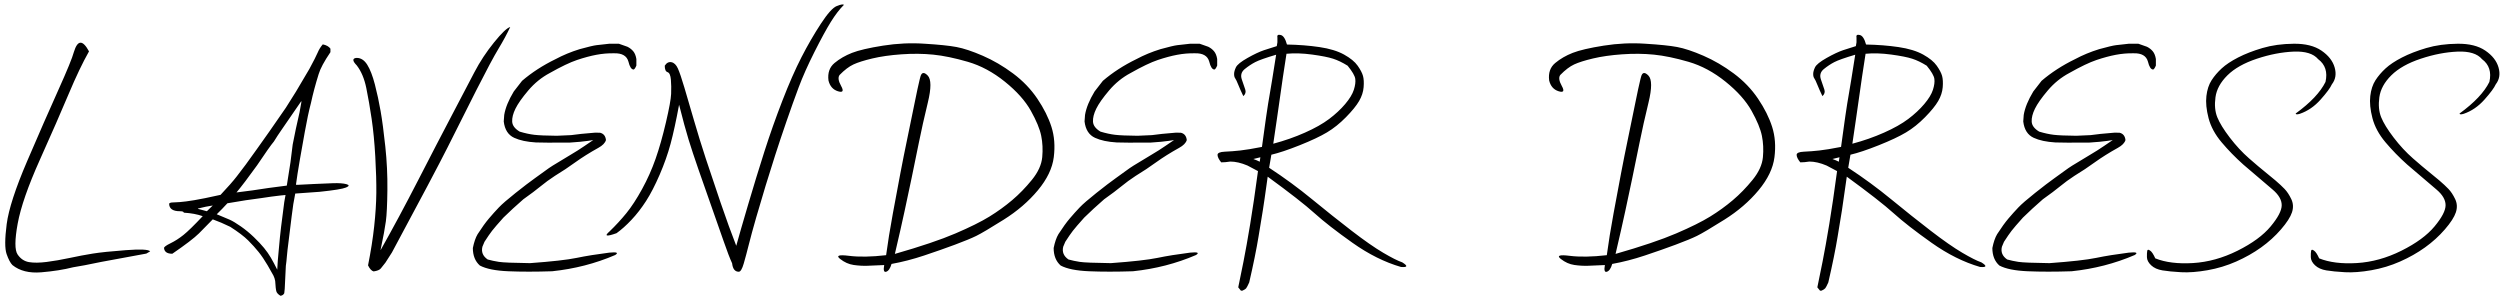<?xml version="1.0" encoding="UTF-8"?>
<svg width="460px" height="55px" viewBox="0 0 460 55" version="1.1" xmlns="http://www.w3.org/2000/svg" xmlns:xlink="http://www.w3.org/1999/xlink">
    <title>LAVENDERDRESS</title>
    <g id="final-copy" stroke="none" stroke-width="1" fill="none" fill-rule="evenodd">
        <path d="M2.285,48.77 C3.613,49.844 5.386,50.288 7.603,50.103 C9.819,49.917 11.768,49.609 13.447,49.18 L13.447,49.18 L15.615,48.799 L18.662,48.184 L26.924,46.66 L27.627,46.25 C27.354,45.898 25.859,45.825 23.145,46.03 C20.43,46.235 18.403,46.445 17.065,46.66 C15.728,46.875 14.307,47.144 12.803,47.466 C11.299,47.788 9.893,48.032 8.584,48.198 C7.275,48.364 6.191,48.374 5.332,48.228 C4.473,48.081 3.774,47.612 3.237,46.821 C2.7,46.03 2.705,44.141 3.252,41.152 C3.799,38.164 5.161,34.243 7.339,29.39 C9.517,24.536 11.279,20.508 12.627,17.305 C13.975,14.102 15.225,11.484 16.377,9.453 C15.205,7.285 14.277,7.324 13.594,9.57 C13.32,10.605 12.358,12.954 10.708,16.616 C9.058,20.278 7.153,24.624 4.995,29.653 C2.837,34.683 1.582,38.545 1.23,41.24 C0.879,43.936 0.874,45.771 1.216,46.748 C1.558,47.725 1.914,48.398 2.285,48.77 Z M51.599,54.424 C51.931,54.385 52.166,54.229 52.302,53.955 L52.302,53.955 L52.39,53.135 C52.468,51.611 52.537,50.205 52.595,48.916 C52.674,48.389 52.737,47.808 52.786,47.173 C52.835,46.538 52.947,45.552 53.123,44.214 C53.299,42.876 53.479,41.406 53.665,39.805 C53.85,38.203 54.07,36.807 54.324,35.615 C55.457,35.518 56.951,35.41 58.806,35.293 C61.443,35.02 63.064,34.756 63.67,34.502 C64.275,34.248 64.3,34.043 63.743,33.887 C63.186,33.73 62.351,33.672 61.238,33.711 C60.125,33.75 58.963,33.799 57.752,33.857 C56.541,33.916 55.574,33.965 54.851,34.004 L54.851,34.004 L54.47,34.004 L54.47,33.887 C54.588,33.105 54.68,32.461 54.749,31.953 C54.817,31.445 54.964,30.562 55.188,29.302 C55.413,28.042 55.711,26.367 56.082,24.277 C56.453,22.188 56.834,20.4 57.224,18.916 C57.576,17.275 58.045,15.518 58.631,13.643 C58.924,12.646 59.646,11.299 60.799,9.6 L60.799,9.6 L60.799,8.955 C60.525,8.564 60.056,8.301 59.392,8.164 C59.002,8.613 58.689,9.116 58.455,9.673 C58.22,10.229 57.713,11.23 56.931,12.676 C55.72,14.746 54.895,16.143 54.456,16.865 C54.016,17.588 53.396,18.574 52.595,19.824 C51.228,21.816 50.222,23.267 49.578,24.175 C48.933,25.083 48.162,26.172 47.263,27.441 C46.365,28.711 45.686,29.653 45.227,30.269 C44.768,30.884 44.212,31.616 43.557,32.466 C42.903,33.315 41.912,34.443 40.584,35.85 C38.494,36.318 36.887,36.646 35.764,36.831 C34.641,37.017 33.748,37.134 33.084,37.183 C32.42,37.231 31.961,37.256 31.707,37.256 C31.453,37.256 31.258,37.324 31.121,37.461 C31.121,38.398 31.785,38.867 33.113,38.867 C33.582,38.867 33.816,38.955 33.816,39.131 C35.144,39.209 36.306,39.424 37.302,39.775 C35.72,41.455 34.539,42.607 33.758,43.232 C32.976,43.857 32.185,44.365 31.384,44.756 C30.584,45.146 30.183,45.439 30.183,45.635 C30.242,46.338 30.75,46.689 31.707,46.689 C34.129,45.029 35.764,43.779 36.614,42.939 C37.464,42.1 38.308,41.24 39.148,40.361 C40.183,40.732 41.258,41.191 42.371,41.738 C43.836,42.676 44.934,43.511 45.667,44.243 C46.399,44.976 47.039,45.684 47.586,46.367 C48.133,47.051 48.684,47.866 49.241,48.813 C49.798,49.761 50.154,50.391 50.31,50.703 C50.467,51.016 50.574,51.348 50.633,51.699 C50.691,52.695 50.764,53.335 50.852,53.618 C50.94,53.901 51.189,54.17 51.599,54.424 Z M43.513,35.41 C44.431,34.316 45.691,32.656 47.293,30.43 C48.836,28.125 49.871,26.66 50.398,26.035 C50.867,25.273 51.321,24.58 51.76,23.955 C52.2,23.33 52.898,22.314 53.855,20.908 C54.246,20.342 54.763,19.59 55.408,18.652 L55.408,18.652 L55.467,18.652 L55.467,18.711 L55.115,20.674 C54.783,22.178 54.558,23.184 54.441,23.691 C54.324,24.199 54.129,25.166 53.855,26.592 C53.699,27.783 53.562,28.877 53.445,29.873 L53.445,29.873 L52.771,34.15 C51.56,34.326 50.437,34.473 49.402,34.59 C47.449,34.902 45.486,35.176 43.513,35.41 Z M51.013,49.619 C50.584,48.76 50.193,48.027 49.842,47.422 C49.49,46.816 49.07,46.216 48.582,45.62 C48.093,45.024 47.468,44.36 46.707,43.628 C45.945,42.896 45.144,42.236 44.304,41.65 C43.465,41.064 42.781,40.654 42.254,40.42 C41.726,40.186 40.935,39.854 39.881,39.424 C40.564,38.76 41.218,38.086 41.843,37.402 C44.304,36.973 46.345,36.66 47.967,36.465 C49.353,36.25 50.574,36.084 51.629,35.967 L51.629,35.967 L52.537,35.879 L52.302,37.197 C52.049,39.131 51.853,40.654 51.717,41.768 C51.58,42.881 51.433,44.336 51.277,46.133 C51.14,47.5 51.052,48.662 51.013,49.619 Z M38.064,38.867 C37.088,38.594 36.541,38.447 36.424,38.428 L36.424,38.428 L36.424,38.369 C37.42,38.115 38.328,37.93 39.148,37.812 C38.816,38.145 38.455,38.496 38.064,38.867 Z M68.746,49.941 C69.41,49.844 69.849,49.663 70.064,49.399 C70.279,49.136 70.562,48.779 70.914,48.33 L70.914,48.33 L72.115,46.455 C77.364,36.695 80.786,30.233 82.379,27.068 L82.632,26.562 C84.097,23.613 85.767,20.293 87.642,16.602 C89.517,12.91 90.879,10.361 91.729,8.955 C92.579,7.549 93.296,6.221 93.882,4.971 C93.316,5.107 92.325,6.05 90.909,7.798 C89.493,9.546 88.287,11.377 87.29,13.291 C86.294,15.205 84.917,17.832 83.16,21.172 C81.402,24.512 79.331,28.501 76.949,33.14 C74.566,37.778 72.261,42.07 70.035,46.016 L70.035,46.016 L70.035,45.928 C70.523,43.623 70.845,41.885 71.001,40.713 C71.158,39.541 71.25,37.622 71.28,34.956 C71.309,32.29 71.182,29.629 70.899,26.973 C70.616,24.316 70.328,22.144 70.035,20.454 C69.742,18.765 69.39,17.129 68.98,15.547 C68.57,13.965 68.101,12.754 67.574,11.914 C67.046,11.074 66.402,10.654 65.64,10.654 L65.64,10.654 L65.552,10.654 C64.81,10.752 64.839,11.211 65.64,12.031 C66.46,13.086 67.046,14.473 67.398,16.191 C67.749,17.91 68.077,19.795 68.379,21.846 C68.682,23.896 68.907,26.221 69.053,28.818 C69.2,31.416 69.263,33.647 69.244,35.513 C69.224,37.378 69.092,39.429 68.848,41.665 C68.604,43.901 68.228,46.289 67.72,48.828 C68.033,49.473 68.374,49.844 68.746,49.941 Z M93.538,49.912 C95.902,50.01 98.587,50.01 101.595,49.912 C105.696,49.482 109.564,48.486 113.196,46.924 C113.86,46.494 113.499,46.348 112.112,46.484 C109.808,46.777 107.806,47.1 106.107,47.451 C104.407,47.803 101.546,48.125 97.523,48.418 C94.456,48.379 92.547,48.301 91.795,48.184 C91.043,48.066 90.355,47.92 89.73,47.744 C88.851,47.139 88.528,46.357 88.763,45.4 L88.763,45.4 L89.144,44.492 C89.71,43.613 90.174,42.939 90.535,42.471 C90.897,42.002 91.595,41.191 92.63,40.039 C93.724,38.965 94.944,37.842 96.292,36.67 C97.64,35.713 98.704,34.912 99.485,34.268 C100.267,33.623 101.136,32.988 102.093,32.363 C103.441,31.543 104.691,30.713 105.843,29.873 C107.093,28.975 108.509,28.086 110.091,27.207 C110.872,26.777 111.341,26.299 111.497,25.771 C111.419,25.029 111.058,24.58 110.413,24.424 C109.788,24.385 109.202,24.404 108.655,24.482 C107.562,24.561 106.37,24.688 105.081,24.863 L105.081,24.863 L102.444,24.98 C100.511,24.961 99.134,24.902 98.314,24.805 C97.493,24.707 96.595,24.512 95.618,24.219 C94.739,23.691 94.28,23.081 94.241,22.388 C94.202,21.694 94.402,20.898 94.842,20 C95.281,19.102 96.068,17.983 97.2,16.646 C98.333,15.308 99.652,14.238 101.155,13.438 C103.226,12.266 104.901,11.465 106.18,11.035 C107.459,10.605 108.641,10.288 109.725,10.083 C110.809,9.878 111.898,9.785 112.991,9.805 C114.456,9.766 115.335,10.273 115.628,11.328 C115.862,12.305 116.185,12.793 116.595,12.793 C116.751,12.734 116.917,12.49 117.093,12.061 L117.093,12.061 L117.093,10.859 C116.995,10.254 116.805,9.78 116.522,9.438 C116.238,9.097 115.882,8.818 115.452,8.604 L115.452,8.604 L113.87,8.047 L112.112,8.047 C111.038,8.164 110.252,8.252 109.754,8.311 C109.256,8.369 108.226,8.613 106.663,9.043 C105.081,9.531 103.597,10.146 102.21,10.889 C99.886,12.021 97.835,13.35 96.058,14.873 L96.058,14.873 L94.534,16.836 C93.577,18.418 92.991,19.854 92.777,21.143 L92.777,21.143 L92.689,22.344 C92.864,23.848 93.509,24.854 94.622,25.361 C95.638,25.83 96.966,26.113 98.607,26.211 C100.208,26.25 101.605,26.26 102.796,26.24 L102.796,26.24 L104.788,26.24 C106.292,26.143 107.425,26.035 108.187,25.918 L108.187,25.918 L109.153,25.771 C108.724,26.045 108.177,26.416 107.513,26.885 C106.712,27.432 105.911,27.939 105.11,28.408 C103.314,29.482 102.176,30.171 101.697,30.474 C101.219,30.776 100.784,31.074 100.394,31.367 C100.003,31.66 99.354,32.129 98.445,32.773 C97.537,33.418 96.346,34.326 94.871,35.498 C93.397,36.67 92.366,37.563 91.78,38.179 C91.194,38.794 90.594,39.463 89.979,40.186 C89.363,40.908 88.665,41.875 87.884,43.086 C87.513,43.711 87.22,44.561 87.005,45.635 C87.005,47.021 87.435,48.096 88.294,48.857 C89.427,49.463 91.175,49.814 93.538,49.912 Z M135.938,50 C136.251,50 136.554,49.497 136.847,48.491 C137.14,47.485 137.452,46.318 137.784,44.99 C138.116,43.662 138.57,41.997 139.146,39.995 C139.723,37.993 140.299,36.05 140.875,34.165 C141.451,32.28 142.037,30.41 142.633,28.555 C143.228,26.699 143.917,24.639 144.698,22.373 C145.479,20.107 146.231,18.008 146.954,16.074 C147.677,14.141 148.643,11.973 149.854,9.57 C151.065,7.168 152.071,5.322 152.872,4.033 C153.673,2.744 154.473,1.699 155.274,0.898 C155.138,0.742 154.708,0.811 153.985,1.104 C153.263,1.377 152.276,2.471 151.026,4.385 C149.776,6.299 148.59,8.35 147.467,10.537 C146.344,12.725 145.177,15.381 143.966,18.506 C142.755,21.631 141.651,24.751 140.655,27.866 C139.659,30.981 138.663,34.229 137.667,37.607 C136.671,40.986 135.938,43.525 135.47,45.225 C134.591,42.979 133.629,40.327 132.584,37.271 C131.539,34.214 130.631,31.509 129.859,29.155 C129.088,26.802 128.365,24.463 127.691,22.139 C127.017,19.814 126.432,17.812 125.933,16.133 C125.435,14.453 125.035,13.276 124.732,12.603 C124.43,11.929 124.034,11.543 123.546,11.445 C123.057,11.348 122.647,11.562 122.315,12.09 C122.315,12.773 122.486,13.169 122.828,13.276 C123.17,13.384 123.375,13.843 123.443,14.653 C123.512,15.464 123.526,16.338 123.487,17.275 C123.448,18.213 123.131,19.956 122.535,22.505 C121.939,25.054 121.305,27.29 120.631,29.214 C119.957,31.138 119.127,32.998 118.14,34.795 C117.154,36.592 116.192,38.066 115.255,39.219 C114.317,40.371 113.282,41.494 112.149,42.588 C111.134,43.467 111.563,43.574 113.438,42.91 C114.317,42.285 115.235,41.465 116.192,40.449 C117.149,39.434 118.043,38.281 118.873,36.992 C119.703,35.703 120.538,34.087 121.378,32.144 C122.218,30.2 122.887,28.306 123.385,26.46 C123.883,24.614 124.405,22.217 124.952,19.268 C125.636,21.982 126.217,24.116 126.695,25.669 C127.174,27.222 127.779,29.053 128.512,31.162 C129.244,33.271 130.03,35.513 130.87,37.886 C131.71,40.259 132.462,42.402 133.126,44.316 C133.79,46.23 134.317,47.607 134.708,48.447 C134.825,49.482 135.235,50 135.938,50 Z M162.694,48.77 C162.518,49.727 162.64,50.137 163.06,50 C163.48,49.863 163.807,49.385 164.042,48.564 C165.995,48.213 167.997,47.695 170.047,47.012 C172.098,46.328 173.988,45.664 175.716,45.02 C177.445,44.375 178.749,43.838 179.628,43.408 C180.506,42.979 182.191,41.982 184.681,40.42 C187.171,38.857 189.266,37.056 190.965,35.015 C192.665,32.974 193.641,30.942 193.895,28.921 C194.149,26.899 194.007,25.044 193.47,23.354 C192.933,21.665 192.069,19.937 190.878,18.169 C189.686,16.401 188.192,14.849 186.395,13.511 C184.598,12.173 182.743,11.089 180.829,10.259 C178.915,9.429 177.298,8.892 175.98,8.647 C174.662,8.403 172.723,8.203 170.165,8.047 C167.626,7.871 165.062,7.988 162.474,8.398 C159.886,8.809 157.982,9.253 156.761,9.731 C155.541,10.21 154.471,10.83 153.553,11.592 C152.635,12.354 152.264,13.428 152.44,14.814 C152.694,15.85 153.275,16.509 154.183,16.792 C155.091,17.075 155.287,16.753 154.769,15.825 C154.252,14.897 154.159,14.219 154.491,13.789 C155.389,12.871 156.239,12.227 157.04,11.855 C157.84,11.484 158.998,11.118 160.511,10.757 C162.025,10.396 163.807,10.142 165.858,9.995 C167.909,9.849 169.862,9.868 171.717,10.054 C173.573,10.239 175.692,10.679 178.075,11.372 C180.458,12.065 182.733,13.286 184.901,15.034 C187.069,16.782 188.661,18.564 189.676,20.381 C190.692,22.197 191.327,23.73 191.581,24.98 C191.835,26.23 191.898,27.544 191.771,28.921 C191.644,30.298 191.009,31.689 189.867,33.096 C188.724,34.502 187.513,35.747 186.234,36.831 C184.955,37.915 183.563,38.921 182.059,39.849 C180.555,40.776 178.47,41.812 175.804,42.954 C173.138,44.097 169.422,45.352 164.657,46.719 C165.399,43.555 165.995,40.928 166.444,38.838 C166.893,36.748 167.328,34.702 167.748,32.7 C168.168,30.698 168.607,28.555 169.066,26.27 C169.525,23.984 170.077,21.519 170.721,18.872 C171.366,16.226 171.356,14.565 170.692,13.892 C170.028,13.218 169.584,13.286 169.359,14.097 C169.335,14.182 169.31,14.276 169.284,14.378 L169.201,14.709 C168.983,15.601 168.689,16.964 168.319,18.799 C167.85,21.123 167.391,23.359 166.942,25.508 C166.493,27.656 166.068,29.78 165.668,31.88 C165.267,33.979 164.808,36.436 164.291,39.248 C163.773,42.061 163.358,44.629 163.045,46.953 C160.35,47.266 158.07,47.305 156.205,47.07 C154.339,46.836 153.797,47.026 154.579,47.642 C155.36,48.257 156.19,48.628 157.069,48.755 C157.948,48.882 158.797,48.931 159.618,48.901 C160.438,48.872 161.463,48.828 162.694,48.77 Z M200.407,49.912 C202.77,50.01 205.455,50.01 208.463,49.912 C212.565,49.482 216.432,48.486 220.065,46.924 C220.729,46.494 220.367,46.348 218.981,46.484 C216.676,46.777 214.674,47.1 212.975,47.451 C211.276,47.803 208.414,48.125 204.391,48.418 C201.324,48.379 199.415,48.301 198.663,48.184 C197.911,48.066 197.223,47.92 196.598,47.744 C195.719,47.139 195.397,46.357 195.631,45.4 L195.631,45.4 L196.012,44.492 C196.578,43.613 197.042,42.939 197.404,42.471 C197.765,42.002 198.463,41.191 199.498,40.039 C200.592,38.965 201.813,37.842 203.16,36.67 C204.508,35.713 205.573,34.912 206.354,34.268 C207.135,33.623 208.004,32.988 208.961,32.363 C210.309,31.543 211.559,30.713 212.711,29.873 C213.961,28.975 215.377,28.086 216.959,27.207 C217.741,26.777 218.209,26.299 218.366,25.771 C218.287,25.029 217.926,24.58 217.282,24.424 C216.657,24.385 216.071,24.404 215.524,24.482 C214.43,24.561 213.239,24.688 211.949,24.863 L211.949,24.863 L209.313,24.98 C207.379,24.961 206.002,24.902 205.182,24.805 C204.362,24.707 203.463,24.512 202.487,24.219 C201.608,23.691 201.149,23.081 201.11,22.388 C201.071,21.694 201.271,20.898 201.71,20 C202.15,19.102 202.936,17.983 204.069,16.646 C205.201,15.308 206.52,14.238 208.024,13.438 C210.094,12.266 211.769,11.465 213.048,11.035 C214.327,10.605 215.509,10.288 216.593,10.083 C217.677,9.878 218.766,9.785 219.86,9.805 C221.324,9.766 222.203,10.273 222.496,11.328 C222.731,12.305 223.053,12.793 223.463,12.793 C223.619,12.734 223.785,12.49 223.961,12.061 L223.961,12.061 L223.961,10.859 C223.864,10.254 223.673,9.78 223.39,9.438 C223.107,9.097 222.75,8.818 222.321,8.604 L222.321,8.604 L220.739,8.047 L218.981,8.047 C217.907,8.164 217.12,8.252 216.622,8.311 C216.124,8.369 215.094,8.613 213.532,9.043 C211.949,9.531 210.465,10.146 209.078,10.889 C206.754,12.021 204.703,13.35 202.926,14.873 L202.926,14.873 L201.403,16.836 C200.446,18.418 199.86,19.854 199.645,21.143 L199.645,21.143 L199.557,22.344 C199.733,23.848 200.377,24.854 201.491,25.361 C202.506,25.83 203.834,26.113 205.475,26.211 C207.076,26.25 208.473,26.26 209.664,26.24 L209.664,26.24 L211.657,26.24 C213.16,26.143 214.293,26.035 215.055,25.918 L215.055,25.918 L216.022,25.771 C215.592,26.045 215.045,26.416 214.381,26.885 C213.58,27.432 212.78,27.939 211.979,28.408 C210.182,29.482 209.044,30.171 208.566,30.474 C208.087,30.776 207.653,31.074 207.262,31.367 C206.871,31.66 206.222,32.129 205.314,32.773 C204.406,33.418 203.214,34.326 201.74,35.498 C200.265,36.67 199.235,37.563 198.649,38.179 C198.063,38.794 197.462,39.463 196.847,40.186 C196.232,40.908 195.533,41.875 194.752,43.086 C194.381,43.711 194.088,44.561 193.873,45.635 C193.873,47.021 194.303,48.096 195.162,48.857 C196.295,49.463 198.043,49.814 200.407,49.912 Z M228.598,53.486 C228.949,53.33 229.184,53.179 229.301,53.032 C229.418,52.886 229.604,52.529 229.857,51.963 C230.619,48.662 231.19,45.85 231.571,43.525 C231.952,41.201 232.216,39.595 232.362,38.706 C232.509,37.817 232.807,35.752 233.256,32.51 C237.299,35.459 240.17,37.7 241.869,39.233 C243.568,40.767 245.902,42.583 248.871,44.683 C251.84,46.782 254.809,48.262 257.777,49.121 C259.008,49.219 259.086,48.936 258.012,48.271 C257.211,47.998 256.039,47.407 254.496,46.499 C252.953,45.591 251.02,44.243 248.695,42.456 C246.371,40.669 243.954,38.745 241.444,36.685 C238.935,34.624 236.293,32.686 233.52,30.869 C233.656,29.99 233.793,29.189 233.93,28.467 C235.277,28.154 237.016,27.573 239.145,26.724 C241.273,25.874 242.943,25.088 244.154,24.365 C245.365,23.643 246.532,22.71 247.655,21.567 C248.778,20.425 249.584,19.434 250.072,18.594 C250.561,17.754 250.839,16.904 250.907,16.045 C250.976,15.186 250.937,14.492 250.79,13.965 C250.644,13.438 250.316,12.812 249.809,12.09 C249.301,11.367 248.466,10.684 247.304,10.039 C246.142,9.395 244.633,8.936 242.777,8.662 C240.922,8.389 238.93,8.232 236.801,8.193 C236.508,7.119 236.117,6.533 235.629,6.436 C235.141,6.318 234.945,6.484 235.043,6.934 L235.043,6.934 L235.043,7.783 L234.926,8.486 C234.203,8.701 233.422,8.95 232.582,9.233 C231.742,9.517 230.727,9.995 229.535,10.669 C228.344,11.343 227.636,11.914 227.411,12.383 C227.187,12.852 227.074,13.262 227.074,13.613 C227.074,13.965 227.143,14.233 227.279,14.419 C227.416,14.604 227.606,15.005 227.851,15.62 C228.095,16.235 228.402,16.924 228.773,17.686 C229.164,17.334 229.281,16.929 229.125,16.47 C228.969,16.011 228.759,15.396 228.495,14.624 C228.231,13.853 228.412,13.213 229.037,12.705 C229.662,12.197 230.302,11.772 230.956,11.431 C231.61,11.089 232.895,10.635 234.809,10.068 C234.223,13.799 233.832,16.206 233.637,17.29 C233.441,18.374 233.231,19.692 233.007,21.245 C232.99,21.365 232.972,21.486 232.954,21.61 L232.844,22.38 C232.656,23.708 232.442,25.258 232.201,27.031 C230.521,27.363 229.188,27.583 228.202,27.69 C227.216,27.798 226.269,27.871 225.36,27.91 C224.452,27.949 224.008,28.154 224.027,28.525 C224.047,28.896 224.271,29.346 224.701,29.873 C225.209,29.873 225.766,29.824 226.371,29.727 C227.328,29.727 228.383,29.971 229.535,30.459 L229.535,30.459 L231.469,31.484 C230.961,35.273 230.482,38.525 230.033,41.24 C229.584,43.955 229.174,46.25 228.803,48.125 C228.432,50 228.109,51.582 227.836,52.871 L227.836,52.871 L228.334,53.486 L228.598,53.486 Z M234.281,26.445 C234.555,24.609 234.774,23.115 234.94,21.963 C235.014,21.451 235.094,20.897 235.179,20.302 L235.312,19.378 C235.38,18.901 235.451,18.4 235.526,17.876 C235.583,17.483 235.636,17.111 235.686,16.761 L235.827,15.774 C235.915,15.159 235.99,14.629 236.054,14.185 C236.181,13.296 236.4,11.865 236.713,9.893 C238.139,9.756 239.711,9.805 241.43,10.039 C243.148,10.273 244.433,10.527 245.282,10.801 C246.132,11.074 247.025,11.504 247.963,12.09 C248.822,13.145 249.291,13.95 249.369,14.507 C249.447,15.063 249.359,15.737 249.105,16.528 C248.852,17.319 248.319,18.193 247.509,19.15 C246.698,20.107 245.717,21.021 244.564,21.89 C243.412,22.759 241.923,23.599 240.097,24.409 C238.271,25.22 236.332,25.898 234.281,26.445 Z M231.791,29.756 C231.498,29.6 231.107,29.434 230.619,29.258 C231.049,29.16 231.479,29.053 231.908,28.936 L231.908,28.936 L231.791,29.756 Z M295.3,48.77 C295.124,49.727 295.246,50.137 295.666,50 C296.086,49.863 296.413,49.385 296.648,48.564 C298.601,48.213 300.603,47.695 302.653,47.012 C304.704,46.328 306.594,45.664 308.322,45.02 C310.051,44.375 311.355,43.838 312.234,43.408 C313.112,42.979 314.797,41.982 317.287,40.42 C319.777,38.857 321.872,37.056 323.571,35.015 C325.271,32.974 326.247,30.942 326.501,28.921 C326.755,26.899 326.613,25.044 326.076,23.354 C325.539,21.665 324.675,19.937 323.484,18.169 C322.292,16.401 320.798,14.849 319.001,13.511 C317.204,12.173 315.349,11.089 313.435,10.259 C311.521,9.429 309.904,8.892 308.586,8.647 C307.268,8.403 305.329,8.203 302.771,8.047 C300.232,7.871 297.668,7.988 295.08,8.398 C292.492,8.809 290.588,9.253 289.367,9.731 C288.147,10.21 287.077,10.83 286.159,11.592 C285.241,12.354 284.87,13.428 285.046,14.814 C285.3,15.85 285.881,16.509 286.789,16.792 C287.697,17.075 287.893,16.753 287.375,15.825 C286.858,14.897 286.765,14.219 287.097,13.789 C287.995,12.871 288.845,12.227 289.646,11.855 C290.446,11.484 291.604,11.118 293.117,10.757 C294.631,10.396 296.413,10.142 298.464,9.995 C300.515,9.849 302.468,9.868 304.323,10.054 C306.179,10.239 308.298,10.679 310.681,11.372 C313.064,12.065 315.339,13.286 317.507,15.034 C319.675,16.782 321.267,18.564 322.282,20.381 C323.298,22.197 323.933,23.73 324.187,24.98 C324.441,26.23 324.504,27.544 324.377,28.921 C324.25,30.298 323.615,31.689 322.473,33.096 C321.33,34.502 320.119,35.747 318.84,36.831 C317.561,37.915 316.169,38.921 314.665,39.849 C313.161,40.776 311.076,41.812 308.41,42.954 C305.744,44.097 302.028,45.352 297.263,46.719 C298.005,43.555 298.601,40.928 299.05,38.838 C299.499,36.748 299.934,34.702 300.354,32.7 C300.774,30.698 301.213,28.555 301.672,26.27 C302.131,23.984 302.683,21.519 303.327,18.872 C303.972,16.226 303.962,14.565 303.298,13.892 C302.634,13.218 302.19,13.286 301.965,14.097 C301.941,14.182 301.916,14.276 301.89,14.378 L301.807,14.709 C301.589,15.601 301.295,16.964 300.925,18.799 C300.456,21.123 299.997,23.359 299.548,25.508 C299.099,27.656 298.674,29.78 298.274,31.88 C297.873,33.979 297.414,36.436 296.897,39.248 C296.379,42.061 295.964,44.629 295.652,46.953 C292.956,47.266 290.676,47.305 288.811,47.07 C286.945,46.836 286.403,47.026 287.185,47.642 C287.966,48.257 288.796,48.628 289.675,48.755 C290.554,48.882 291.403,48.931 292.224,48.901 C293.044,48.872 294.069,48.828 295.3,48.77 Z M335.151,53.486 C335.503,53.33 335.737,53.179 335.854,53.032 C335.972,52.886 336.157,52.529 336.411,51.963 C337.173,48.662 337.744,45.85 338.125,43.525 C338.506,41.201 338.769,39.595 338.916,38.706 C339.062,37.817 339.36,35.752 339.809,32.51 C343.852,35.459 346.723,37.7 348.423,39.233 C350.122,40.767 352.456,42.583 355.425,44.683 C358.393,46.782 361.362,48.262 364.331,49.121 C365.561,49.219 365.64,48.936 364.565,48.271 C363.765,47.998 362.593,47.407 361.05,46.499 C359.507,45.591 357.573,44.243 355.249,42.456 C352.925,40.669 350.508,38.745 347.998,36.685 C345.488,34.624 342.847,32.686 340.073,30.869 C340.21,29.99 340.347,29.189 340.483,28.467 C341.831,28.154 343.569,27.573 345.698,26.724 C347.827,25.874 349.497,25.088 350.708,24.365 C351.919,23.643 353.086,22.71 354.209,21.567 C355.332,20.425 356.138,19.434 356.626,18.594 C357.114,17.754 357.392,16.904 357.461,16.045 C357.529,15.186 357.49,14.492 357.344,13.965 C357.197,13.438 356.87,12.812 356.362,12.09 C355.854,11.367 355.019,10.684 353.857,10.039 C352.695,9.395 351.186,8.936 349.331,8.662 C347.475,8.389 345.483,8.232 343.354,8.193 C343.061,7.119 342.671,6.533 342.182,6.436 C341.694,6.318 341.499,6.484 341.597,6.934 L341.597,6.934 L341.597,7.783 L341.479,8.486 C340.757,8.701 339.975,8.95 339.136,9.233 C338.296,9.517 337.28,9.995 336.089,10.669 C334.897,11.343 334.189,11.914 333.965,12.383 C333.74,12.852 333.628,13.262 333.628,13.613 C333.628,13.965 333.696,14.233 333.833,14.419 C333.97,14.604 334.16,15.005 334.404,15.62 C334.648,16.235 334.956,16.924 335.327,17.686 C335.718,17.334 335.835,16.929 335.679,16.47 C335.522,16.011 335.312,15.396 335.049,14.624 C334.785,13.853 334.966,13.213 335.591,12.705 C336.216,12.197 336.855,11.772 337.51,11.431 C338.164,11.089 339.448,10.635 341.362,10.068 C340.776,13.799 340.386,16.206 340.19,17.29 C339.995,18.374 339.785,19.692 339.56,21.245 C339.543,21.365 339.526,21.486 339.508,21.61 L339.398,22.38 C339.21,23.708 338.995,25.258 338.755,27.031 C337.075,27.363 335.742,27.583 334.756,27.69 C333.769,27.798 332.822,27.871 331.914,27.91 C331.006,27.949 330.561,28.154 330.581,28.525 C330.6,28.896 330.825,29.346 331.255,29.873 C331.763,29.873 332.319,29.824 332.925,29.727 C333.882,29.727 334.936,29.971 336.089,30.459 L336.089,30.459 L338.022,31.484 C337.515,35.273 337.036,38.525 336.587,41.24 C336.138,43.955 335.727,46.25 335.356,48.125 C334.985,50 334.663,51.582 334.39,52.871 L334.39,52.871 L334.888,53.486 L335.151,53.486 Z M340.835,26.445 C341.108,24.609 341.328,23.115 341.494,21.963 C341.66,20.811 341.855,19.448 342.08,17.876 C342.136,17.483 342.189,17.111 342.239,16.761 L342.38,15.774 C342.468,15.159 342.544,14.629 342.607,14.185 C342.734,13.296 342.954,11.865 343.266,9.893 C344.692,9.756 346.265,9.805 347.983,10.039 C349.702,10.273 350.986,10.527 351.836,10.801 C352.685,11.074 353.579,11.504 354.516,12.09 C355.376,13.145 355.845,13.95 355.923,14.507 C356.001,15.063 355.913,15.737 355.659,16.528 C355.405,17.319 354.873,18.193 354.062,19.15 C353.252,20.107 352.27,21.021 351.118,21.89 C349.966,22.759 348.476,23.599 346.65,24.409 C344.824,25.22 342.886,25.898 340.835,26.445 Z M338.345,29.756 C338.052,29.6 337.661,29.434 337.173,29.258 C337.602,29.16 338.032,29.053 338.462,28.936 L338.462,28.936 L338.345,29.756 Z M373.128,49.912 C375.491,50.01 378.176,50.01 381.184,49.912 C385.286,49.482 389.153,48.486 392.786,46.924 C393.45,46.494 393.088,46.348 391.702,46.484 C389.397,46.777 387.395,47.1 385.696,47.451 C383.997,47.803 381.135,48.125 377.112,48.418 C374.045,48.379 372.136,48.301 371.384,48.184 C370.632,48.066 369.944,47.92 369.319,47.744 C368.44,47.139 368.118,46.357 368.352,45.4 L368.352,45.4 L368.733,44.492 C369.299,43.613 369.763,42.939 370.125,42.471 C370.486,42.002 371.184,41.191 372.219,40.039 C373.313,38.965 374.534,37.842 375.881,36.67 C377.229,35.713 378.294,34.912 379.075,34.268 C379.856,33.623 380.725,32.988 381.682,32.363 C383.03,31.543 384.28,30.713 385.432,29.873 C386.682,28.975 388.098,28.086 389.68,27.207 C390.461,26.777 390.93,26.299 391.086,25.771 C391.008,25.029 390.647,24.58 390.003,24.424 C389.378,24.385 388.792,24.404 388.245,24.482 C387.151,24.561 385.96,24.688 384.67,24.863 L384.67,24.863 L382.034,24.98 C380.1,24.961 378.723,24.902 377.903,24.805 C377.083,24.707 376.184,24.512 375.208,24.219 C374.329,23.691 373.87,23.081 373.831,22.388 C373.792,21.694 373.992,20.898 374.431,20 C374.871,19.102 375.657,17.983 376.79,16.646 C377.922,15.308 379.241,14.238 380.745,13.438 C382.815,12.266 384.49,11.465 385.769,11.035 C387.048,10.605 388.23,10.288 389.314,10.083 C390.398,9.878 391.487,9.785 392.581,9.805 C394.045,9.766 394.924,10.273 395.217,11.328 C395.452,12.305 395.774,12.793 396.184,12.793 C396.34,12.734 396.506,12.49 396.682,12.061 L396.682,12.061 L396.682,10.859 C396.585,10.254 396.394,9.78 396.111,9.438 C395.828,9.097 395.471,8.818 395.042,8.604 L395.042,8.604 L393.46,8.047 L391.702,8.047 C390.628,8.164 389.841,8.252 389.343,8.311 C388.845,8.369 387.815,8.613 386.253,9.043 C384.67,9.531 383.186,10.146 381.799,10.889 C379.475,12.021 377.424,13.35 375.647,14.873 L375.647,14.873 L374.124,16.836 C373.167,18.418 372.581,19.854 372.366,21.143 L372.366,21.143 L372.278,22.344 C372.454,23.848 373.098,24.854 374.211,25.361 C375.227,25.83 376.555,26.113 378.196,26.211 C379.797,26.25 381.194,26.26 382.385,26.24 L382.385,26.24 L384.378,26.24 C385.881,26.143 387.014,26.035 387.776,25.918 L387.776,25.918 L388.743,25.771 C388.313,26.045 387.766,26.416 387.102,26.885 C386.301,27.432 385.501,27.939 384.7,28.408 C382.903,29.482 381.765,30.171 381.287,30.474 C380.808,30.776 380.374,31.074 379.983,31.367 C379.592,31.66 378.943,32.129 378.035,32.773 C377.127,33.418 375.935,34.326 374.461,35.498 C372.986,36.67 371.956,37.563 371.37,38.179 C370.784,38.794 370.183,39.463 369.568,40.186 C368.953,40.908 368.254,41.875 367.473,43.086 C367.102,43.711 366.809,44.561 366.594,45.635 C366.594,47.021 367.024,48.096 367.883,48.857 C369.016,49.463 370.764,49.814 373.128,49.912 Z M401.319,50.088 C402.725,50.166 404.346,50.044 406.182,49.722 C408.018,49.399 409.776,48.867 411.455,48.125 C413.135,47.383 414.663,46.519 416.04,45.532 C417.417,44.546 418.638,43.438 419.702,42.207 C420.767,40.977 421.441,39.932 421.724,39.072 C422.007,38.213 421.963,37.397 421.592,36.626 C421.221,35.854 420.811,35.234 420.362,34.766 C419.912,34.297 419.351,33.774 418.677,33.198 C418.003,32.622 417.339,32.075 416.685,31.558 C416.031,31.04 415.078,30.234 413.828,29.141 C412.578,28.047 411.397,26.772 410.283,25.317 C409.17,23.862 408.404,22.617 407.984,21.582 C407.564,20.547 407.451,19.316 407.647,17.891 C407.842,16.465 408.574,15.122 409.844,13.862 C411.114,12.603 412.925,11.582 415.279,10.801 C417.632,10.02 419.883,9.585 422.032,9.497 C424.18,9.409 425.684,9.873 426.543,10.889 C427.852,11.865 428.301,13.262 427.891,15.078 C426.953,16.973 425.127,18.906 422.412,20.879 C422.412,21.074 422.666,21.094 423.174,20.938 C424.6,20.449 425.869,19.58 426.983,18.33 C428.096,17.08 428.789,16.143 429.063,15.518 C429.746,14.639 429.917,13.604 429.575,12.412 C429.234,11.221 428.428,10.19 427.158,9.321 C425.889,8.452 424.19,8.027 422.061,8.047 C419.932,8.066 418.008,8.33 416.289,8.838 C414.571,9.346 413.076,9.927 411.807,10.581 C410.537,11.235 409.532,11.904 408.789,12.588 C408.047,13.271 407.427,13.999 406.929,14.771 C406.431,15.542 406.114,16.509 405.977,17.671 C405.84,18.833 405.972,20.186 406.372,21.729 C406.773,23.271 407.574,24.756 408.775,26.182 C409.976,27.607 411.309,28.975 412.774,30.283 C415.235,32.393 417.027,33.921 418.15,34.868 C419.273,35.815 419.834,36.777 419.834,37.754 C419.834,38.73 419.156,40.034 417.798,41.665 C416.441,43.296 414.409,44.785 411.704,46.133 C408.999,47.48 406.265,48.237 403.501,48.403 C400.738,48.569 398.428,48.281 396.573,47.539 C396.221,46.758 395.899,46.279 395.606,46.104 C395.313,45.889 395.142,45.903 395.093,46.147 C395.044,46.392 395.025,46.777 395.034,47.305 C395.044,47.832 395.303,48.335 395.811,48.813 C396.319,49.292 397.012,49.604 397.891,49.751 C398.77,49.897 399.912,50.01 401.319,50.088 Z M431.473,50.088 C432.879,50.166 434.5,50.044 436.336,49.722 C438.172,49.399 439.93,48.867 441.609,48.125 C443.289,47.383 444.817,46.519 446.194,45.532 C447.571,44.546 448.792,43.438 449.856,42.207 C450.921,40.977 451.595,39.932 451.878,39.072 C452.161,38.213 452.117,37.397 451.746,36.626 C451.375,35.854 450.965,35.234 450.516,34.766 C450.066,34.297 449.505,33.774 448.831,33.198 C448.157,32.622 447.493,32.075 446.839,31.558 C446.185,31.04 445.232,30.234 443.982,29.141 C442.732,28.047 441.551,26.772 440.438,25.317 C439.324,23.862 438.558,22.617 438.138,21.582 C437.718,20.547 437.605,19.316 437.801,17.891 C437.996,16.465 438.729,15.122 439.998,13.862 C441.268,12.603 443.079,11.582 445.433,10.801 C447.786,10.02 450.037,9.585 452.186,9.497 C454.334,9.409 455.838,9.873 456.697,10.889 C458.006,11.865 458.455,13.262 458.045,15.078 C457.107,16.973 455.281,18.906 452.566,20.879 C452.566,21.074 452.82,21.094 453.328,20.938 C454.754,20.449 456.023,19.58 457.137,18.33 C458.25,17.08 458.943,16.143 459.217,15.518 C459.9,14.639 460.071,13.604 459.729,12.412 C459.388,11.221 458.582,10.19 457.312,9.321 C456.043,8.452 454.344,8.027 452.215,8.047 C450.086,8.066 448.162,8.33 446.443,8.838 C444.725,9.346 443.23,9.927 441.961,10.581 C440.691,11.235 439.686,11.904 438.943,12.588 C438.201,13.271 437.581,13.999 437.083,14.771 C436.585,15.542 436.268,16.509 436.131,17.671 C435.994,18.833 436.126,20.186 436.526,21.729 C436.927,23.271 437.728,24.756 438.929,26.182 C440.13,27.607 441.463,28.975 442.928,30.283 C445.389,32.393 447.181,33.921 448.304,34.868 C449.427,35.815 449.988,36.777 449.988,37.754 C449.988,38.73 449.31,40.034 447.952,41.665 C446.595,43.296 444.563,44.785 441.858,46.133 C439.153,47.48 436.419,48.237 433.655,48.403 C430.892,48.569 428.582,48.281 426.727,47.539 C426.375,46.758 426.053,46.279 425.76,46.104 C425.467,45.889 425.296,45.903 425.247,46.147 C425.198,46.392 425.179,46.777 425.188,47.305 C425.198,47.832 425.457,48.335 425.965,48.813 C426.473,49.292 427.166,49.604 428.045,49.751 C428.924,49.897 430.066,50.01 431.473,50.088 Z" id="LAVENDERDRESS" fill="#000000" fill-rule="nonzero"></path>
    </g>
</svg>